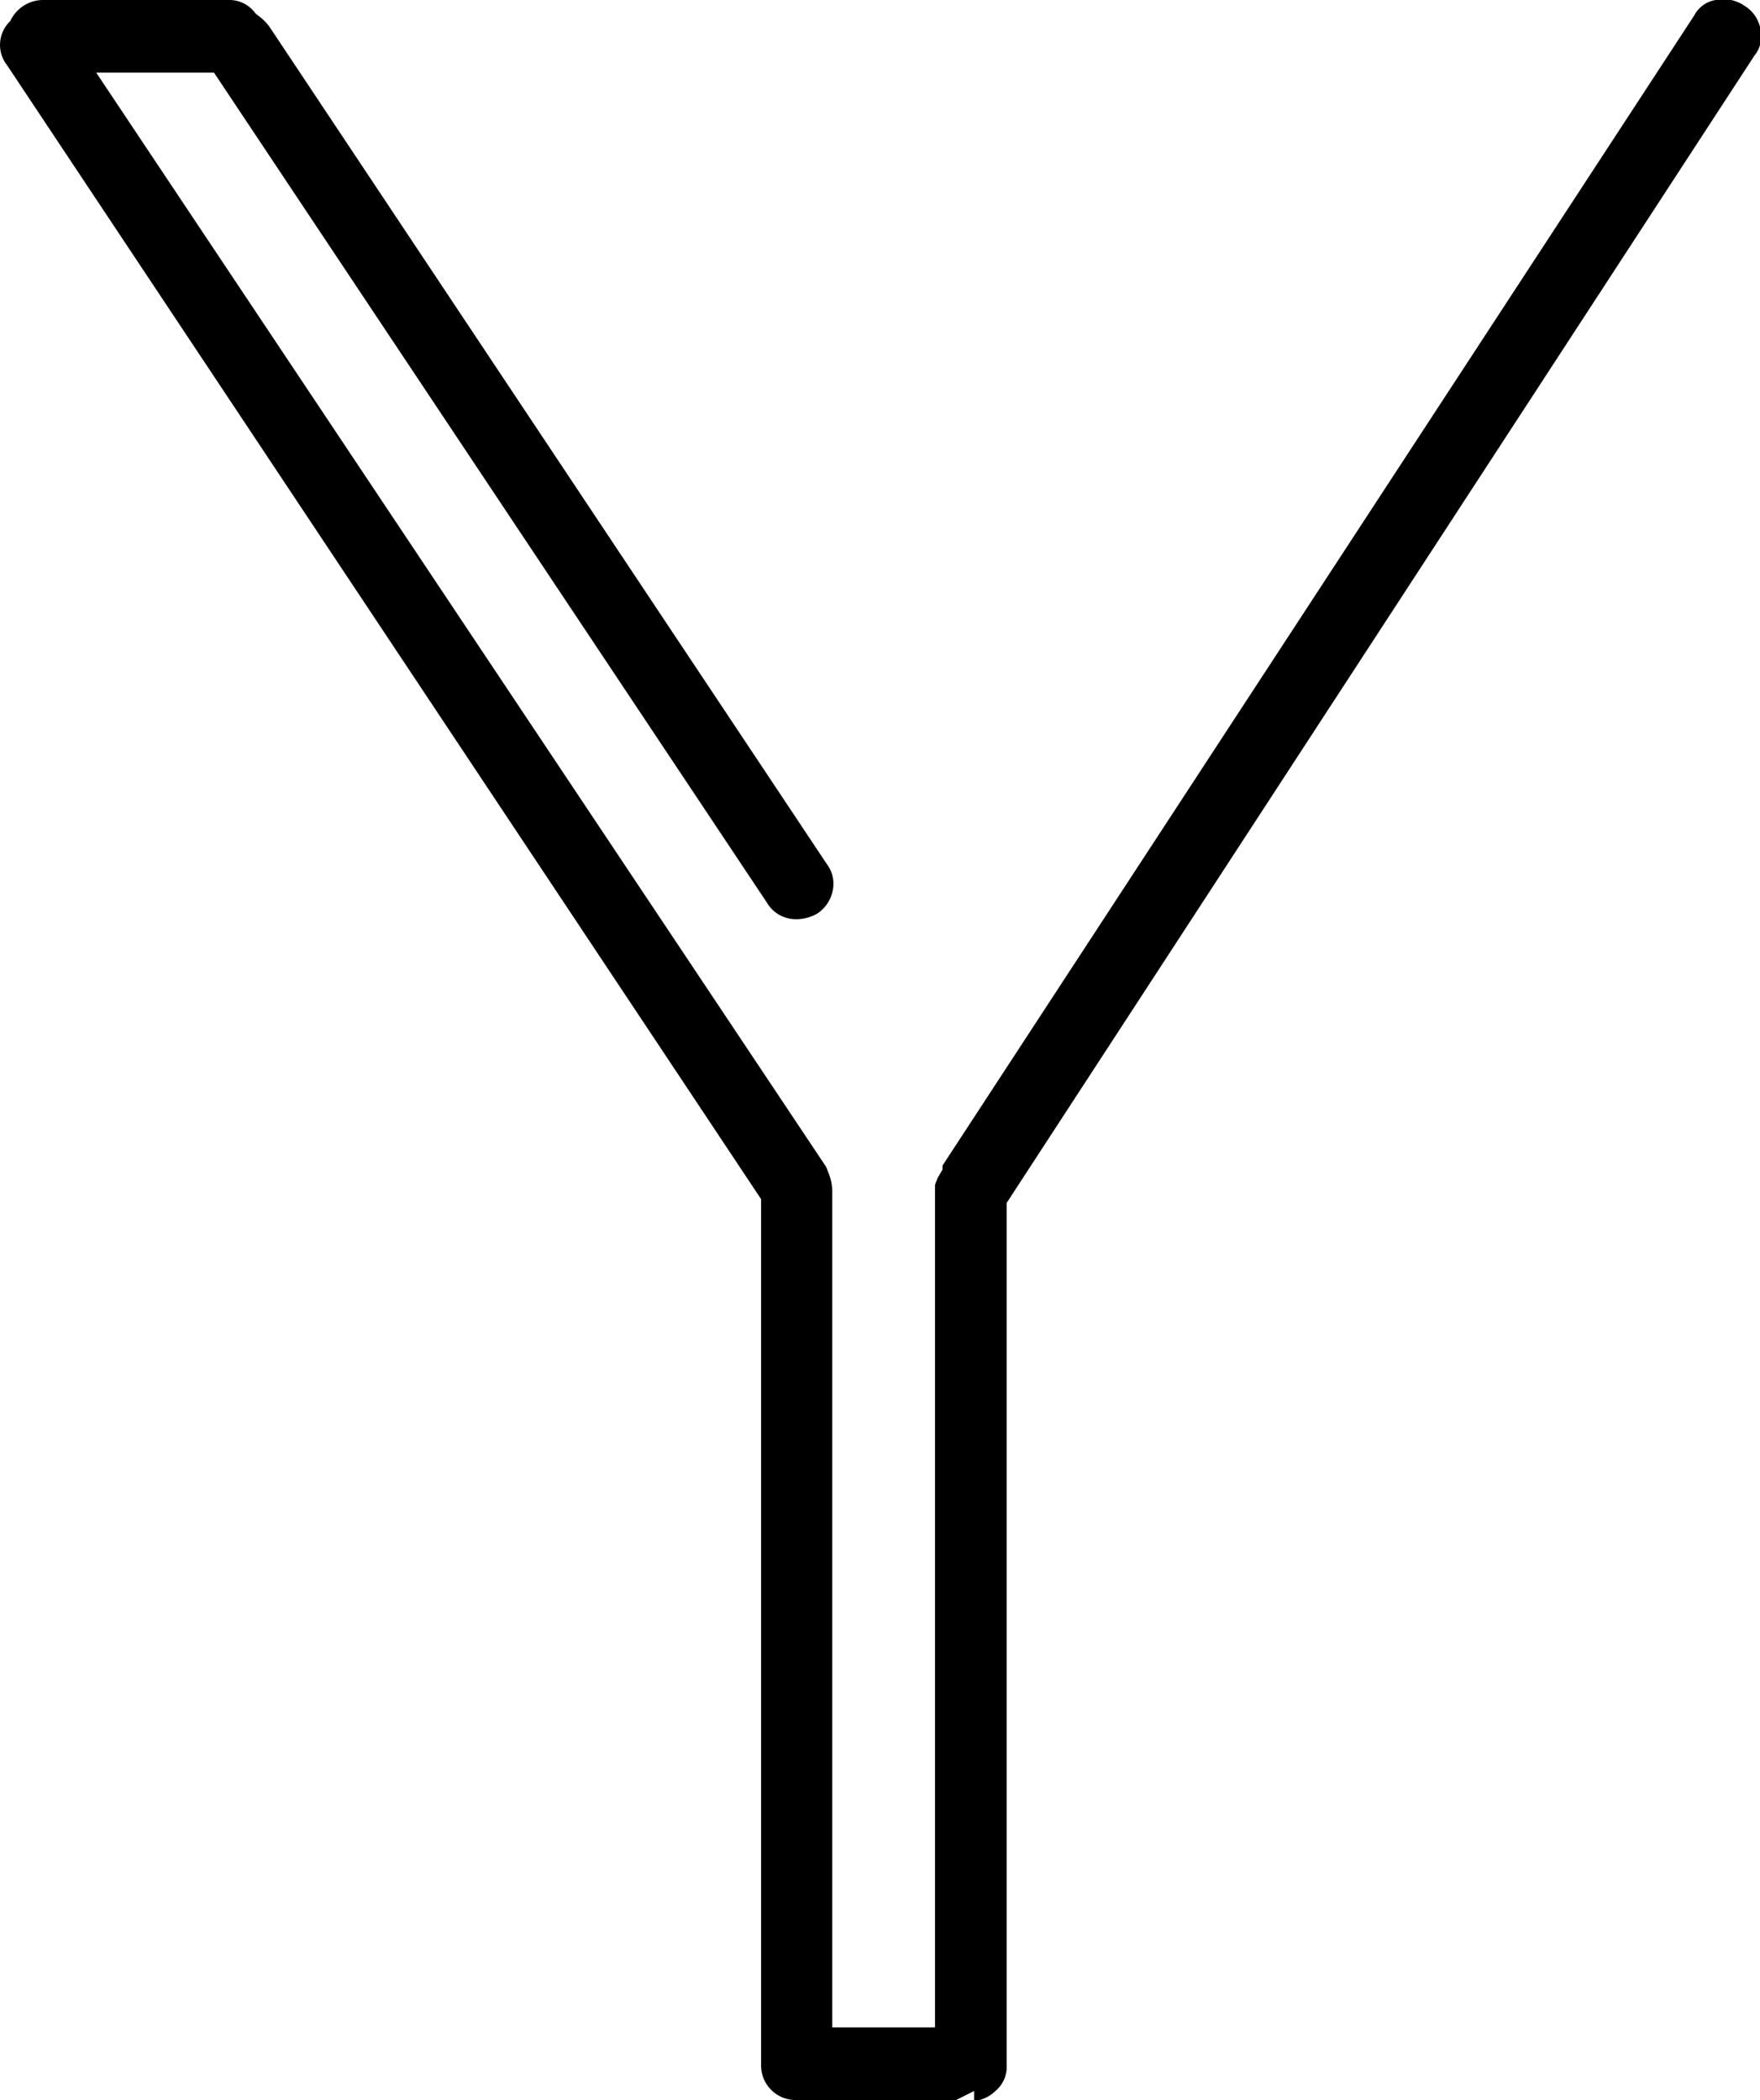 <svg xmlns="http://www.w3.org/2000/svg" width="70.23" height="83.8" viewBox="0 0 70.23 83.8">
  <g id="Calque_2" data-name="Calque 2">
    <g id="Calque_1_-_copie" data-name="Calque 1 - copie">
      <path d="M40.17,48,70,2.23a1.24,1.24,0,0,0,.24-1.11,1.37,1.37,0,0,0-.63-.89A1.49,1.49,0,0,0,68.46,0a1.17,1.17,0,0,0-.85.61l-30,45.9v.16l-.14.24a.73.73,0,0,0-.09.19,1.18,1.18,0,0,0-.07.19V80.9h-4.1V47.5a2,2,0,0,0-.16-.72,1.76,1.76,0,0,0-.1-.24L3.84,2.9h4.7L30.59,36a1.34,1.34,0,0,0,1.18.68,1.67,1.67,0,0,0,.85-.23,1.44,1.44,0,0,0,.61-.92A1.29,1.29,0,0,0,33,34.49L10.76,1.08A2,2,0,0,0,10.27.6L10.19.53a1.28,1.28,0,0,0-1-.53H1.77A1.45,1.45,0,0,0,.41.84,1.31,1.31,0,0,0,.28,2.6L30.37,47.85V82.4a1.38,1.38,0,0,0,1.4,1.4h6.29l.09,0,.72-.36v.4a1.45,1.45,0,0,0,.86-.41,1.24,1.24,0,0,0,.44-1Z"/>
    </g>
  </g>
</svg>
